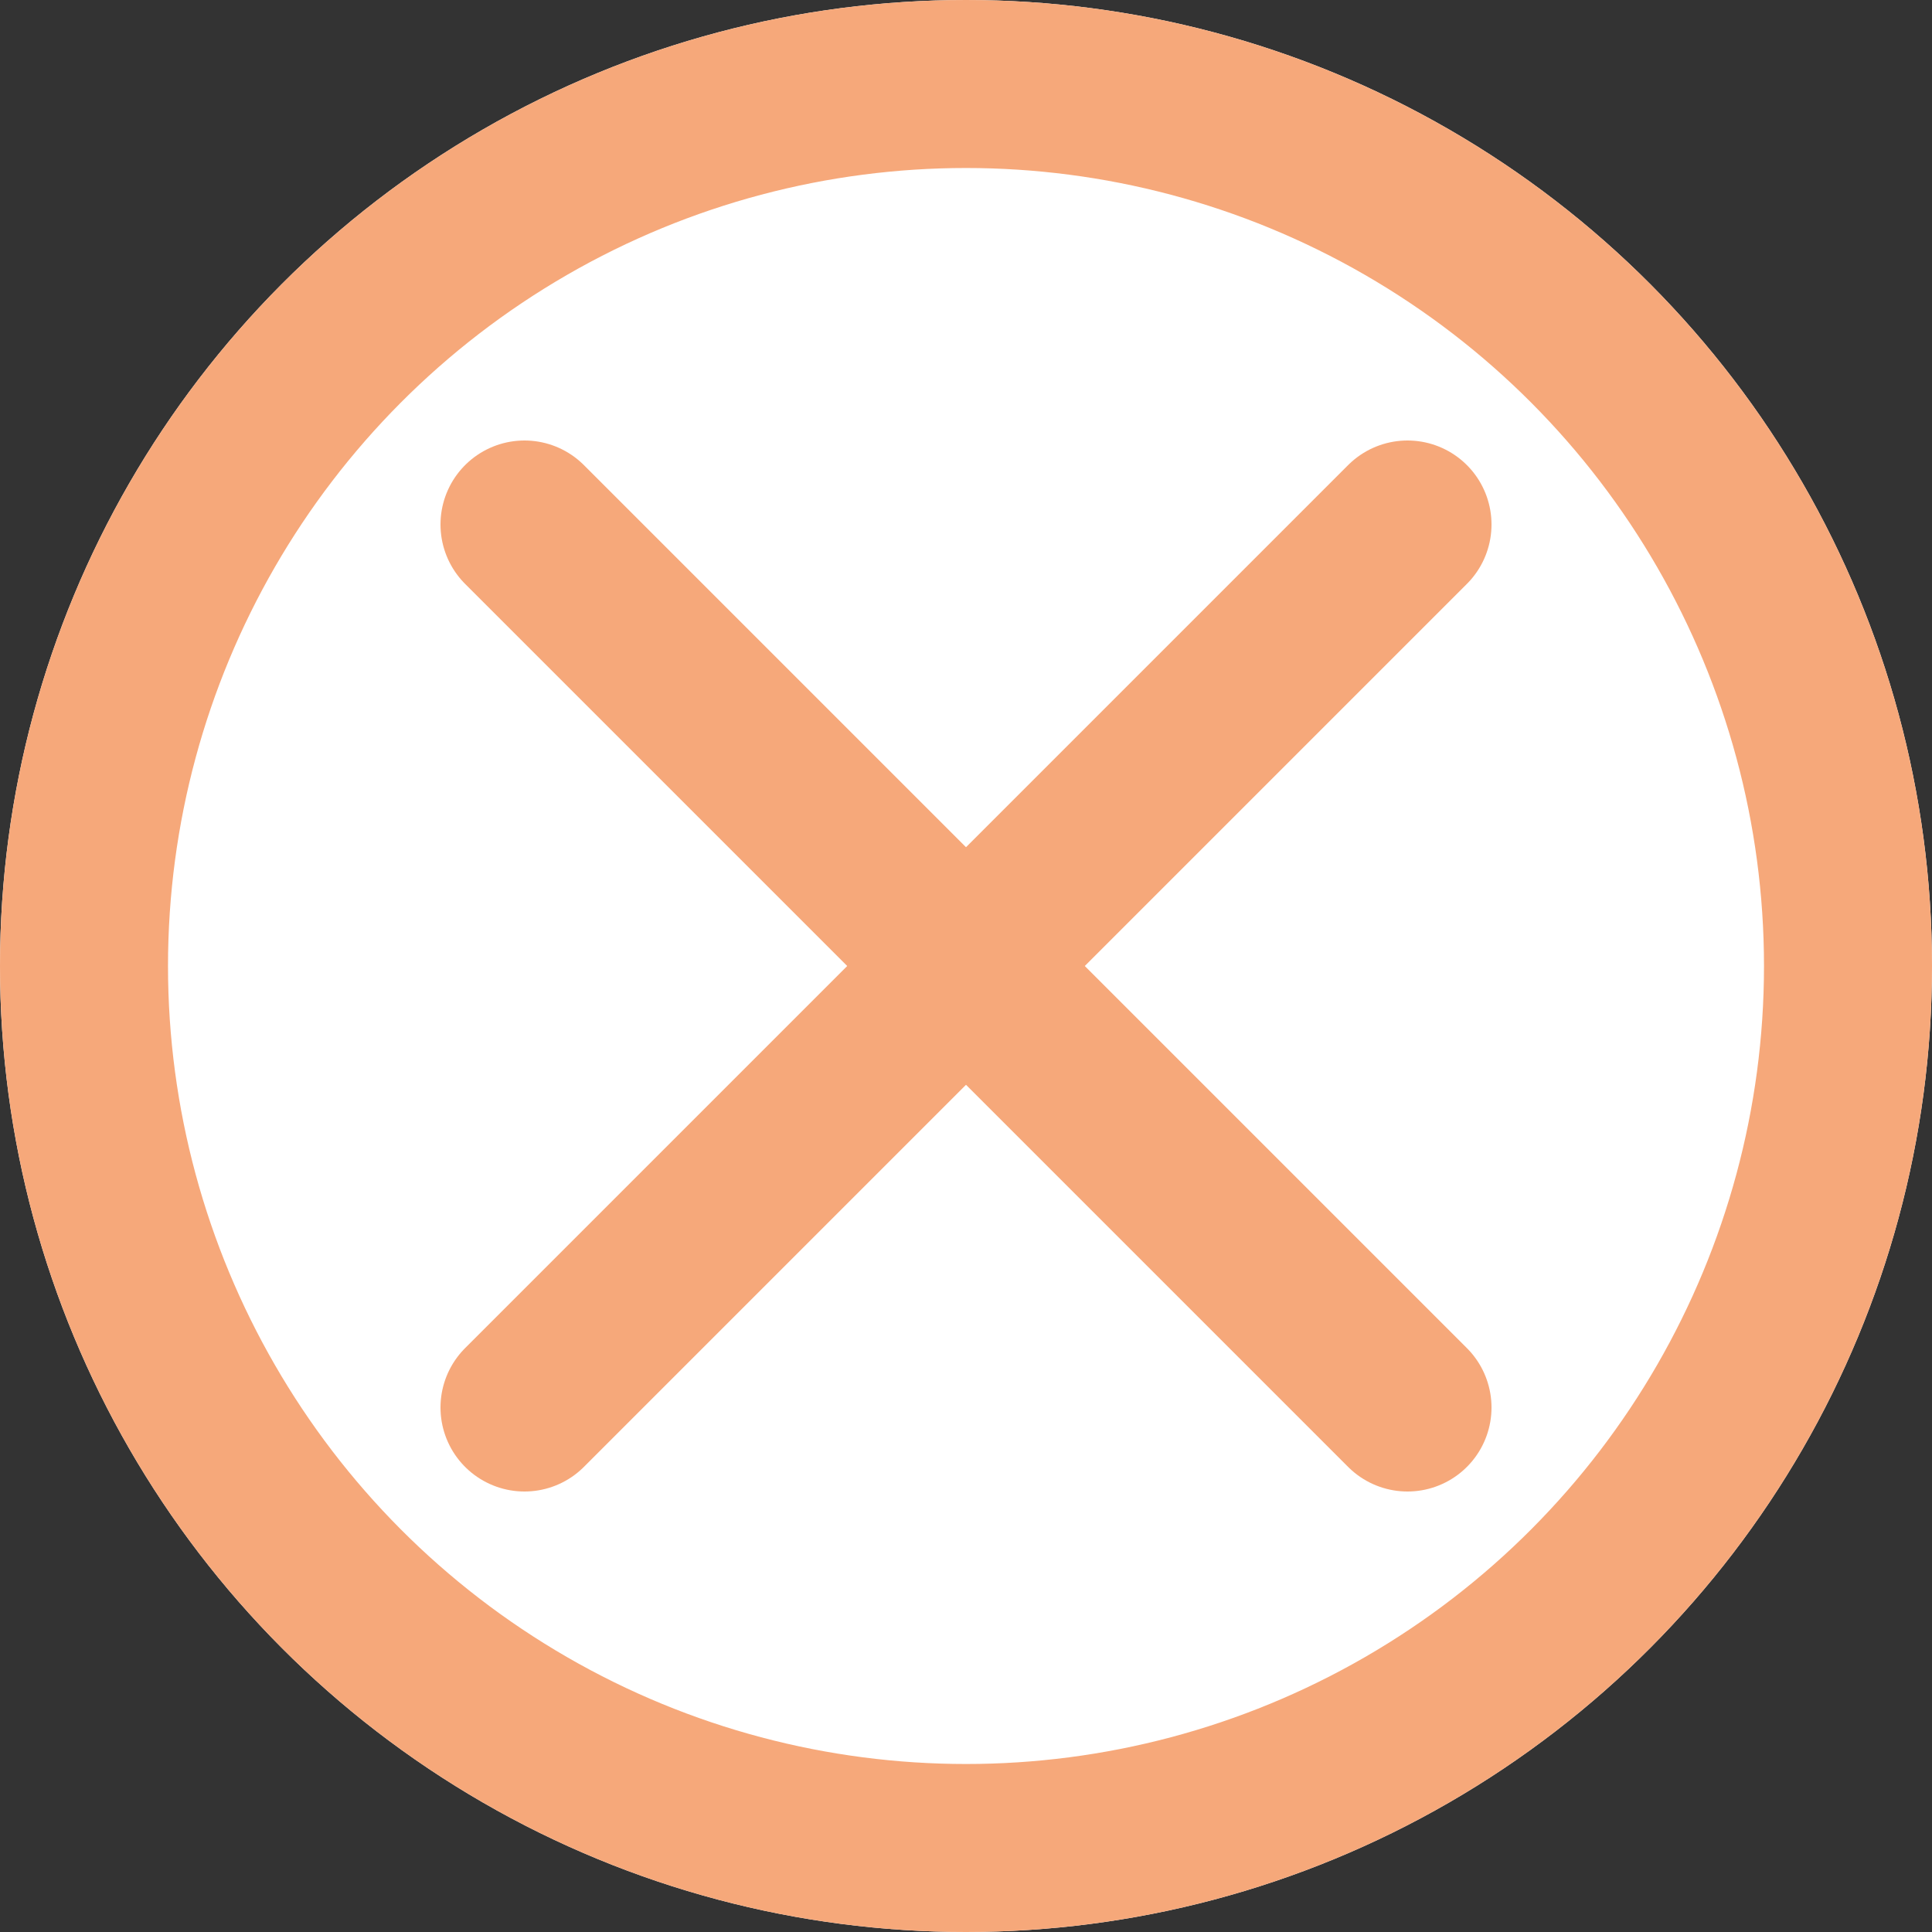 <svg xmlns="http://www.w3.org/2000/svg" width="23" height="23" viewBox="0 0 23 23">
  <rect x="0" y="0" width="23" height="23" fill="#333333" stroke="none"/>
  <g id="Group_151" data-name="Group 151" transform="translate(-976 -389)">
    <g id="Ellipse_10" data-name="Ellipse 10" transform="translate(976 389)" fill="#fff" stroke="#f6a87a" stroke-width="2">
      <circle cx="11.5" cy="11.5" r="11.5" stroke="none"/>
      <circle cx="11.5" cy="11.5" r="10.5" fill="none"/>
    </g>
    <g id="Group_150" data-name="Group 150" transform="translate(0.077 0.411)">
      <path id="Path_37" data-name="Path 37" d="M-2781.833,3688.833l10.512,10.512" transform="translate(3764 -3294)" fill="#fff" stroke="#f6a87a" stroke-linecap="round" stroke-width="2"/>
      <path id="Path_38" data-name="Path 38" d="M-2771.321,3688.833l-10.512,10.512" transform="translate(3764 -3294)" fill="#fff" stroke="#f6a87a" stroke-linecap="round" stroke-width="2"/>
    </g>
  </g>
</svg>
